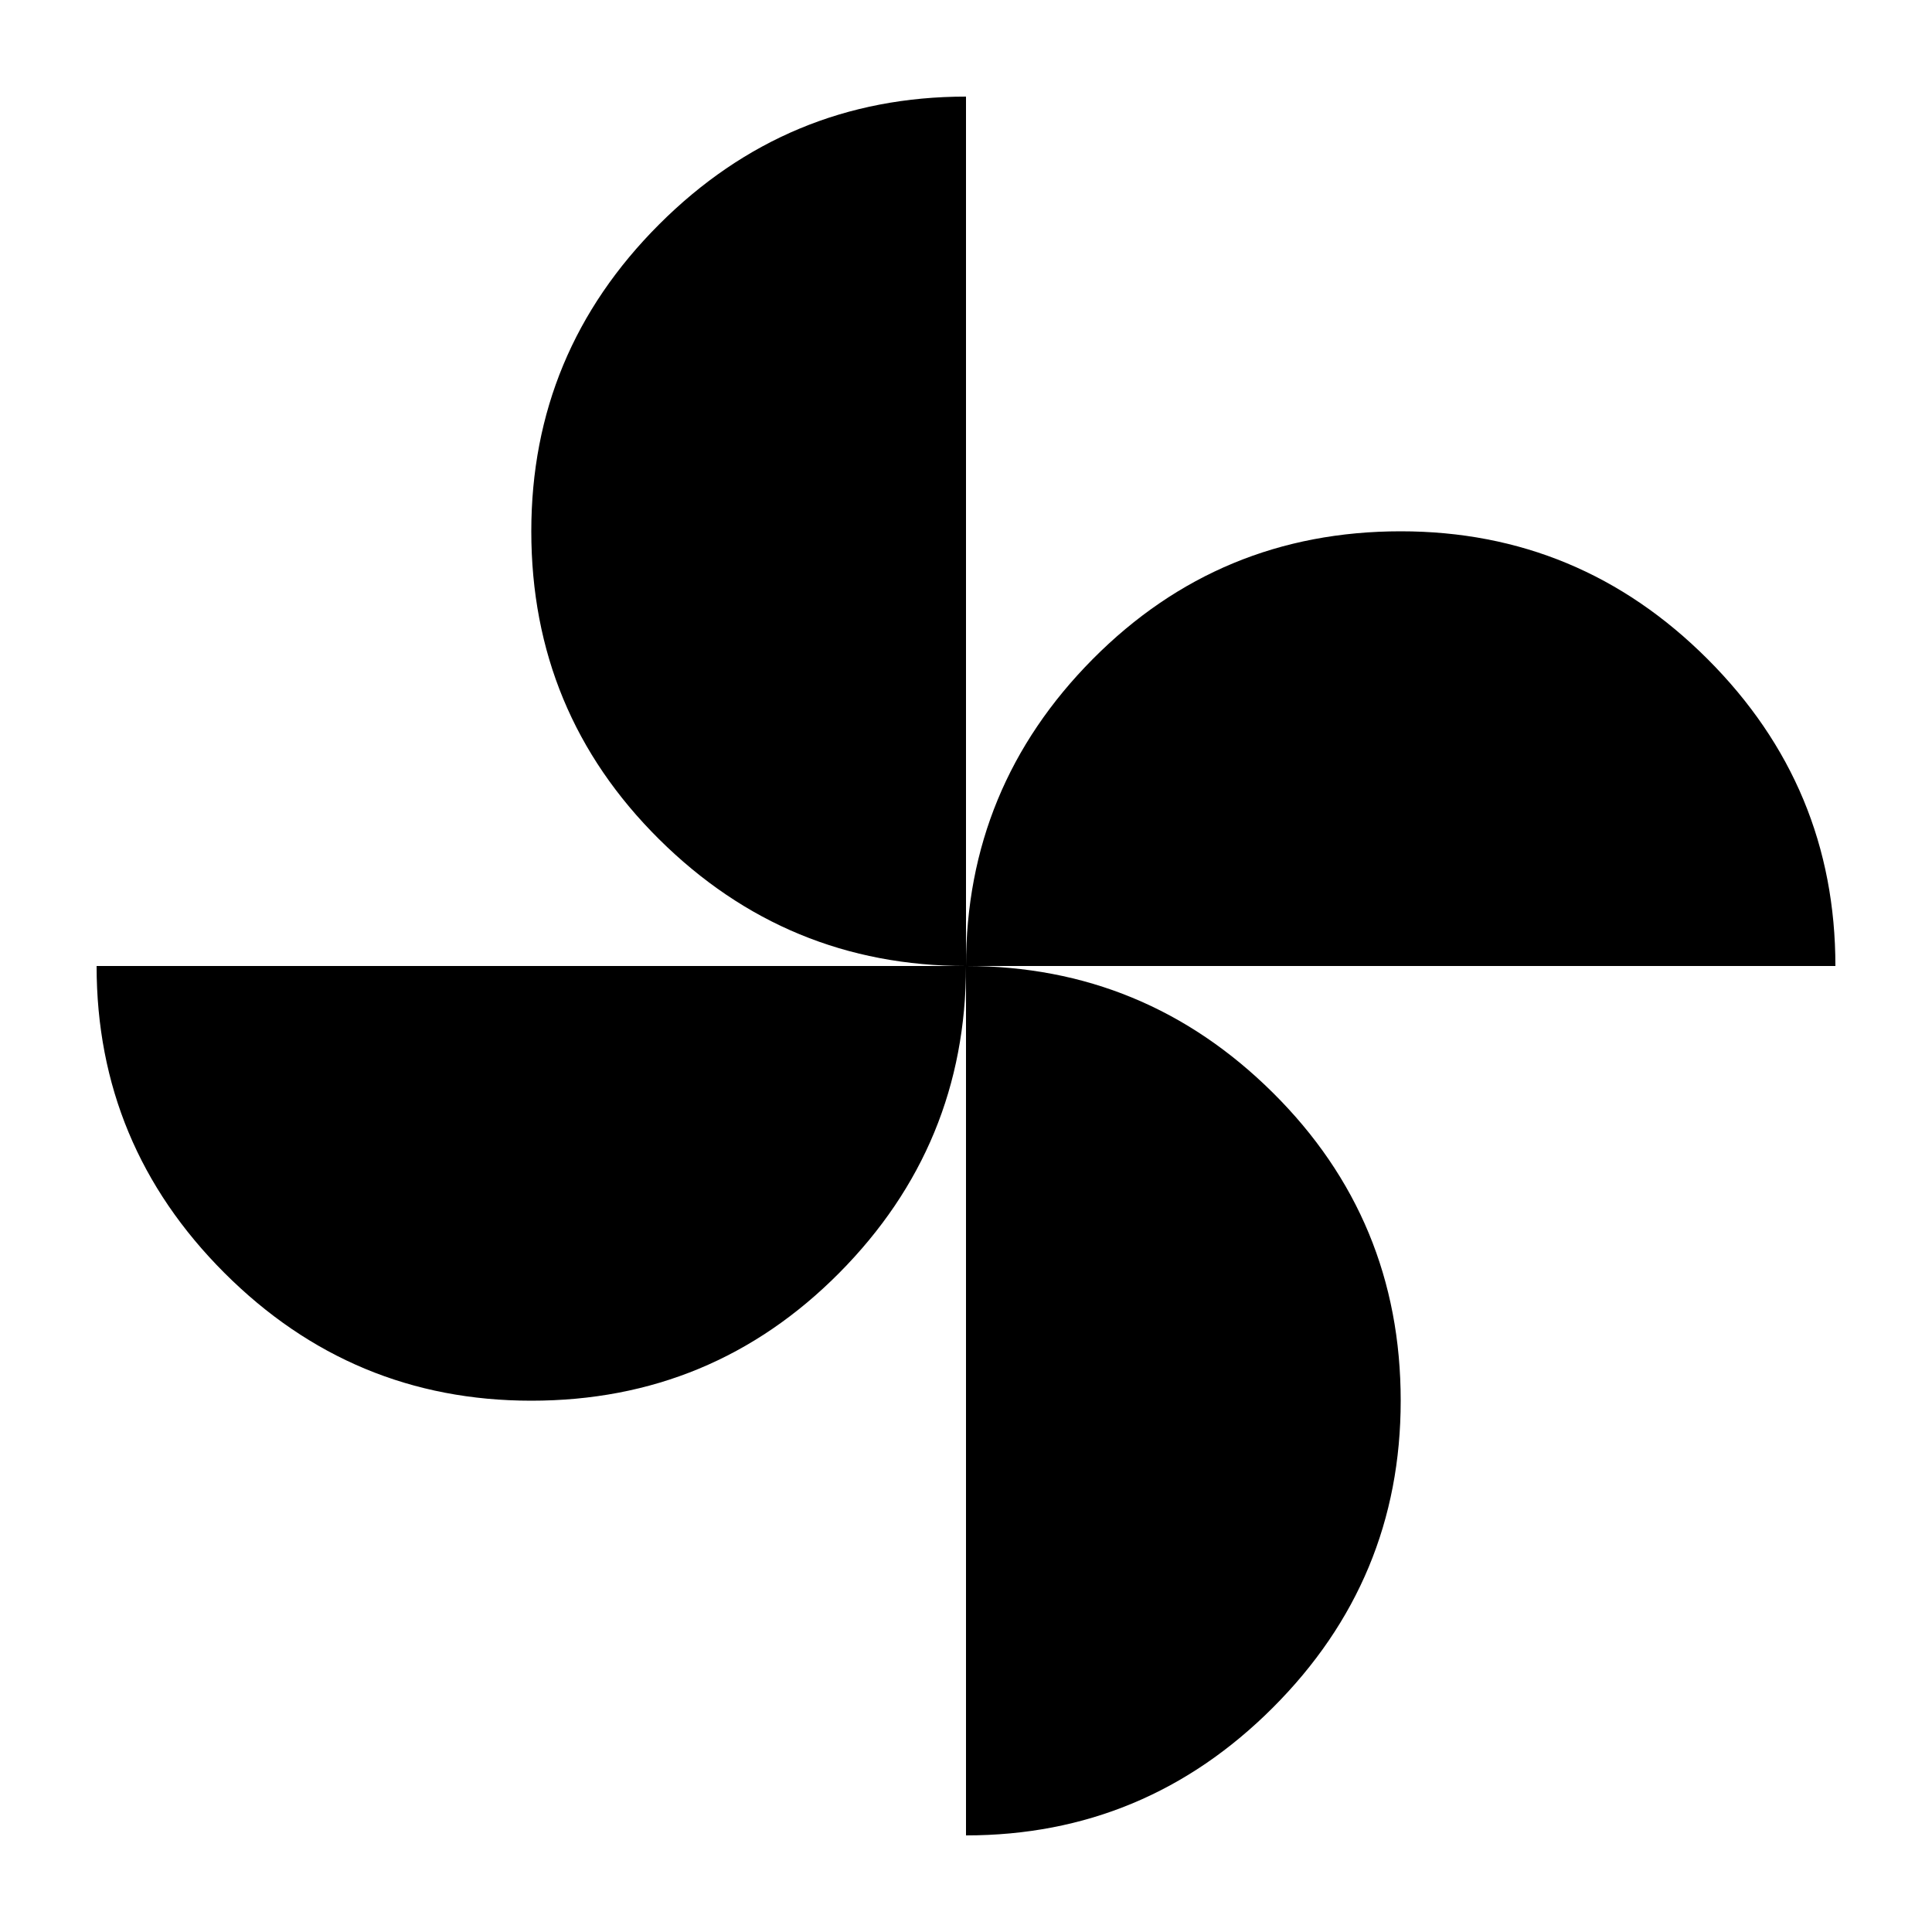 <svg xmlns="http://www.w3.org/2000/svg" height="20" width="20"><path d="M10 10q0-1.854 1.312-3.177Q12.625 5.5 14.5 5.5q1.854 0 3.177 1.323T19 10Zm-4.5 4.5q-1.854 0-3.177-1.323T1 10h9q0 1.854-1.312 3.177Q7.375 14.5 5.5 14.5ZM10 10q-1.854 0-3.177-1.312Q5.5 7.375 5.5 5.5q0-1.854 1.323-3.177T10 1Zm0 9v-9q1.854 0 3.177 1.312Q14.5 12.625 14.5 14.5q0 1.854-1.323 3.177T10 19Z"/></svg>